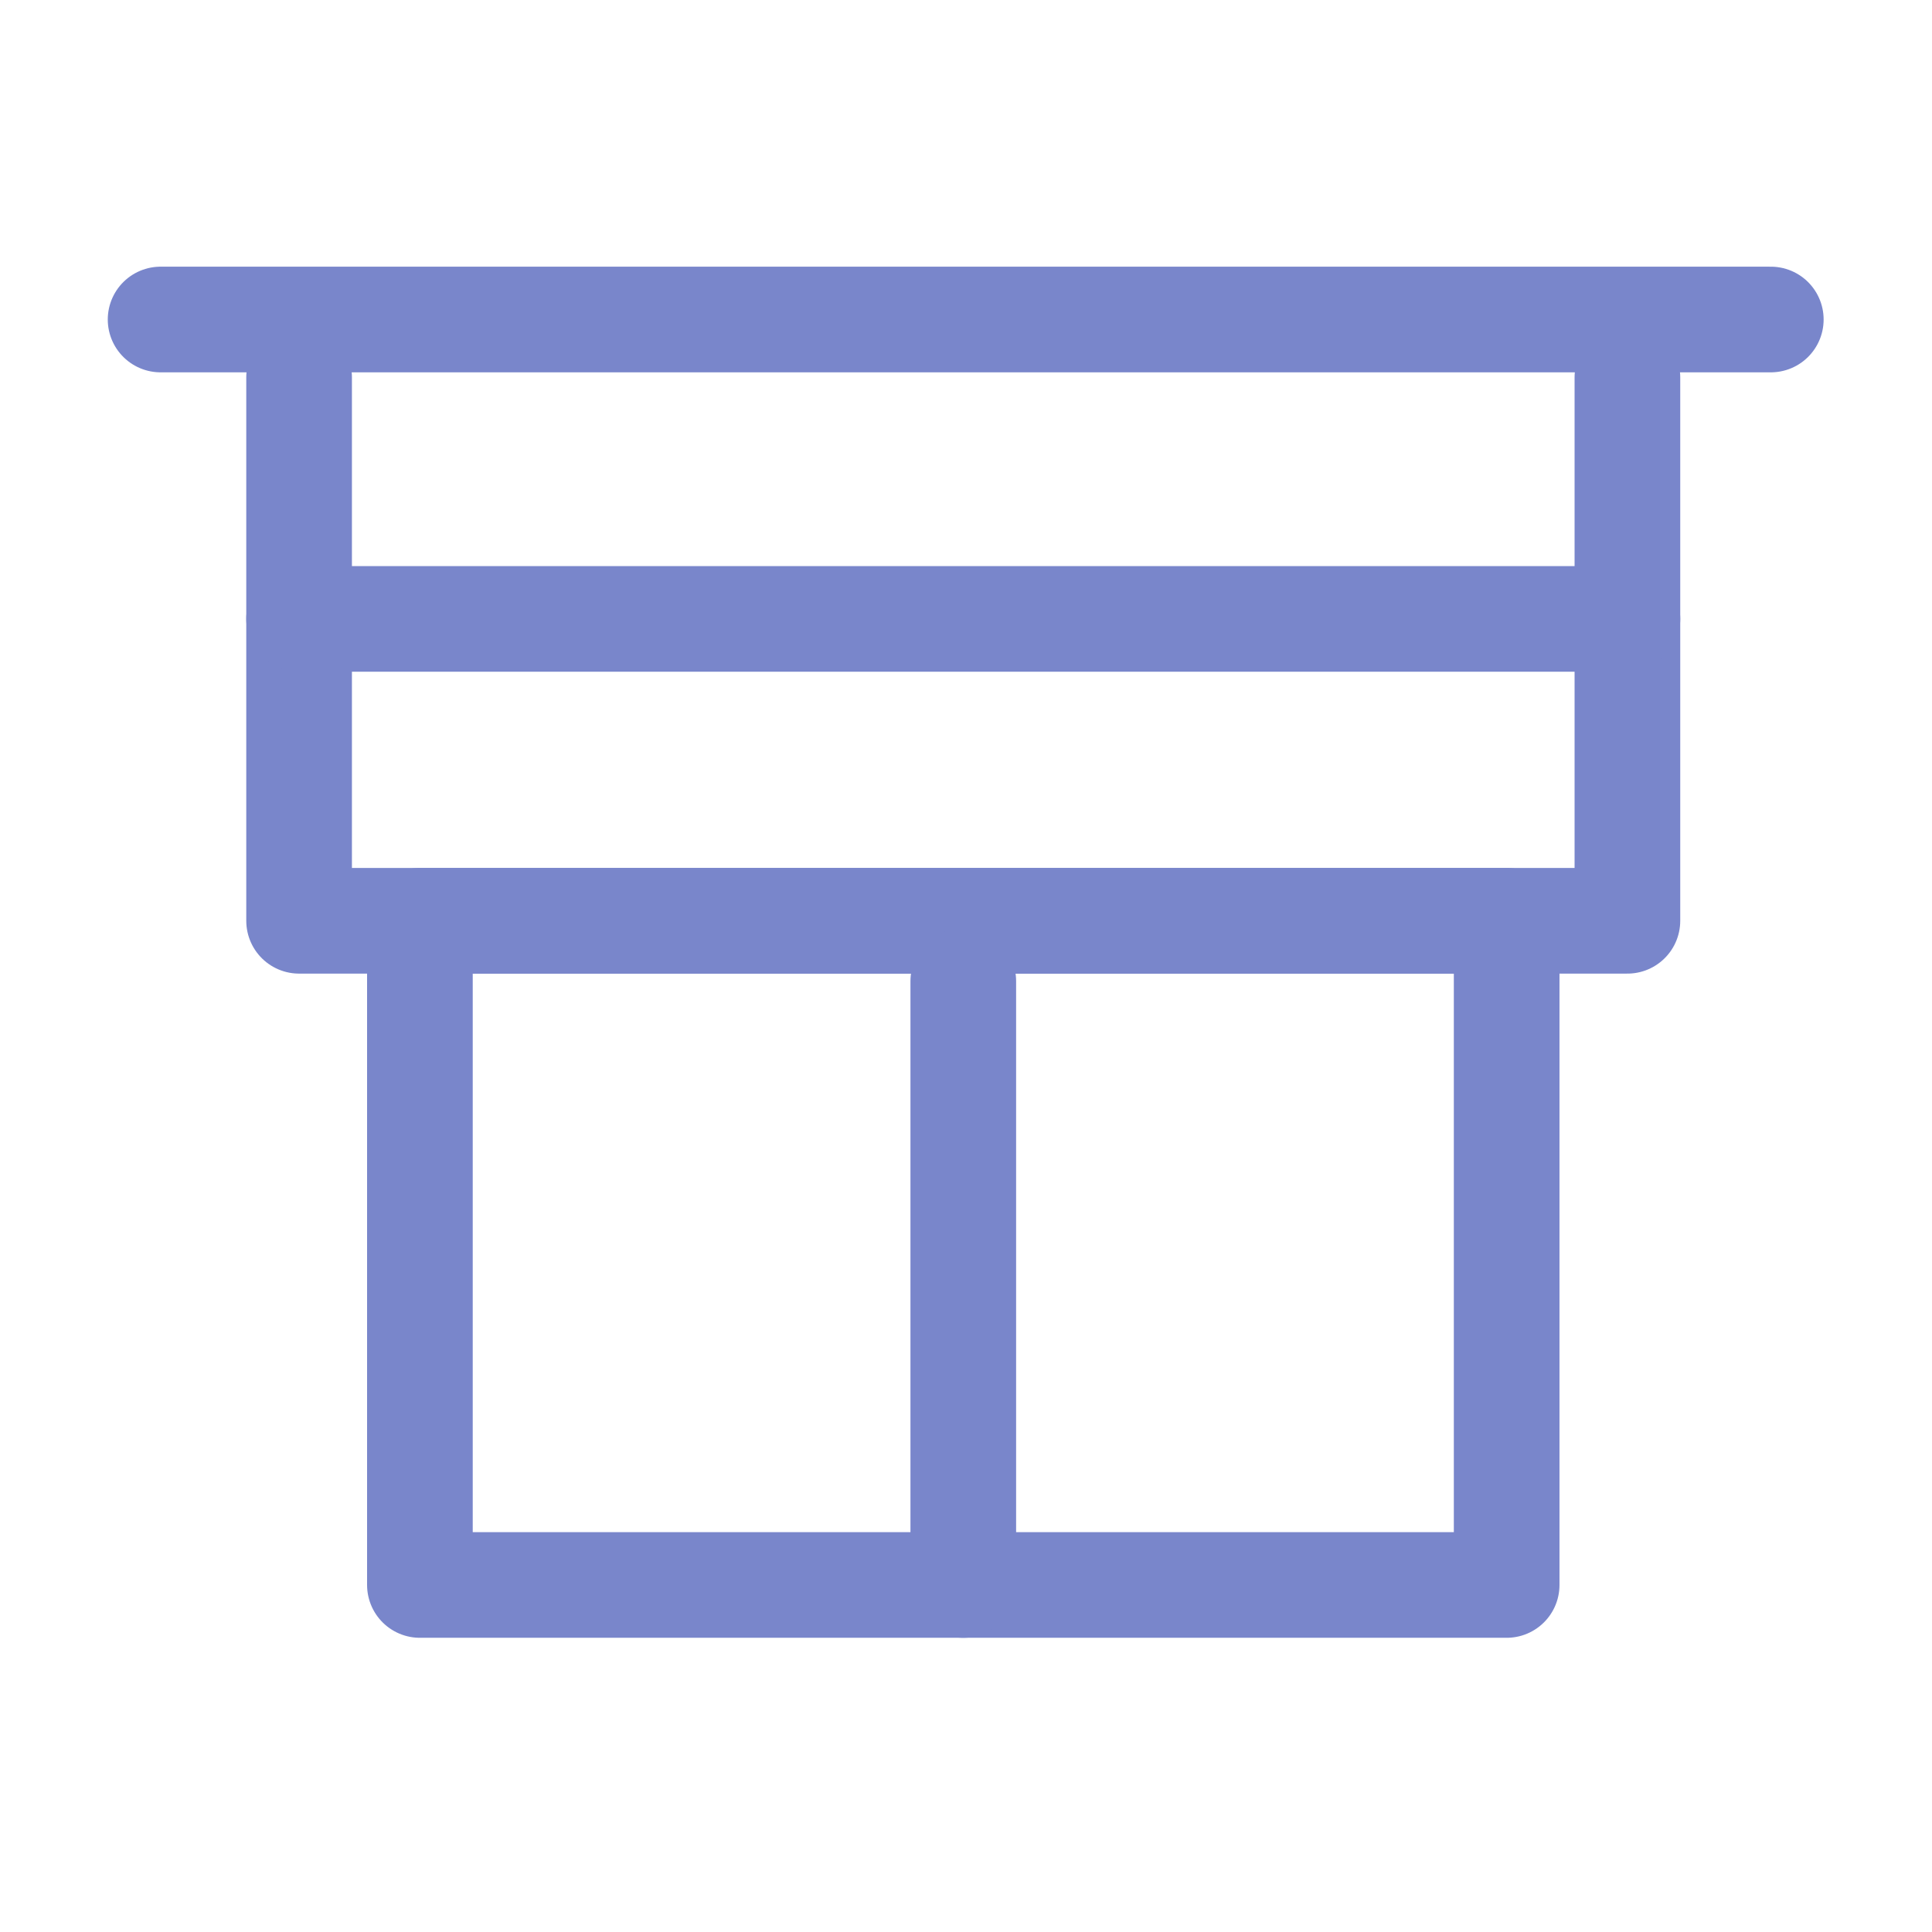 <?xml version="1.0" encoding="utf-8"?>
<!-- Generator: Adobe Illustrator 16.0.3, SVG Export Plug-In . SVG Version: 6.00 Build 0)  -->
<!DOCTYPE svg PUBLIC "-//W3C//DTD SVG 1.1//EN" "http://www.w3.org/Graphics/SVG/1.1/DTD/svg11.dtd">
<svg version="1.1" id="Ebene_1" xmlns="http://www.w3.org/2000/svg" xmlns:xlink="http://www.w3.org/1999/xlink" x="0px" y="0px"
	 width="32px" height="32px" viewBox="0 0 32 32" enable-background="new 0 0 32 32" xml:space="preserve">
<rect x="6.955" y="15.251" fill="none" stroke="#7986CB" stroke-width="1.75" stroke-linecap="round" stroke-linejoin="round" stroke-miterlimit="3" width="18" height="11.001"/>
<polyline fill="none" stroke="#7986CB" stroke-width="1.75" stroke-linecap="round" stroke-linejoin="round" stroke-miterlimit="3" points="
	4.954,6.25 4.954,15.251 26.955,15.251 26.955,6.25 "/>
<line fill="none" stroke="#7986CB" stroke-width="1.75" stroke-linecap="round" stroke-linejoin="round" stroke-miterlimit="3" x1="15.955" y1="16.251" x2="15.955" y2="26.252"/>
<line fill="none" stroke="#7986CB" stroke-width="1.75" stroke-linecap="round" stroke-linejoin="round" stroke-miterlimit="3" x1="2.66" y1="5.292" x2="29.33" y2="5.292"/>
<line fill="none" stroke="#7986CB" stroke-width="1.75" stroke-linecap="round" stroke-linejoin="round" stroke-miterlimit="3" x1="4.954" y1="10.251" x2="26.955" y2="10.251"/>
</svg>
